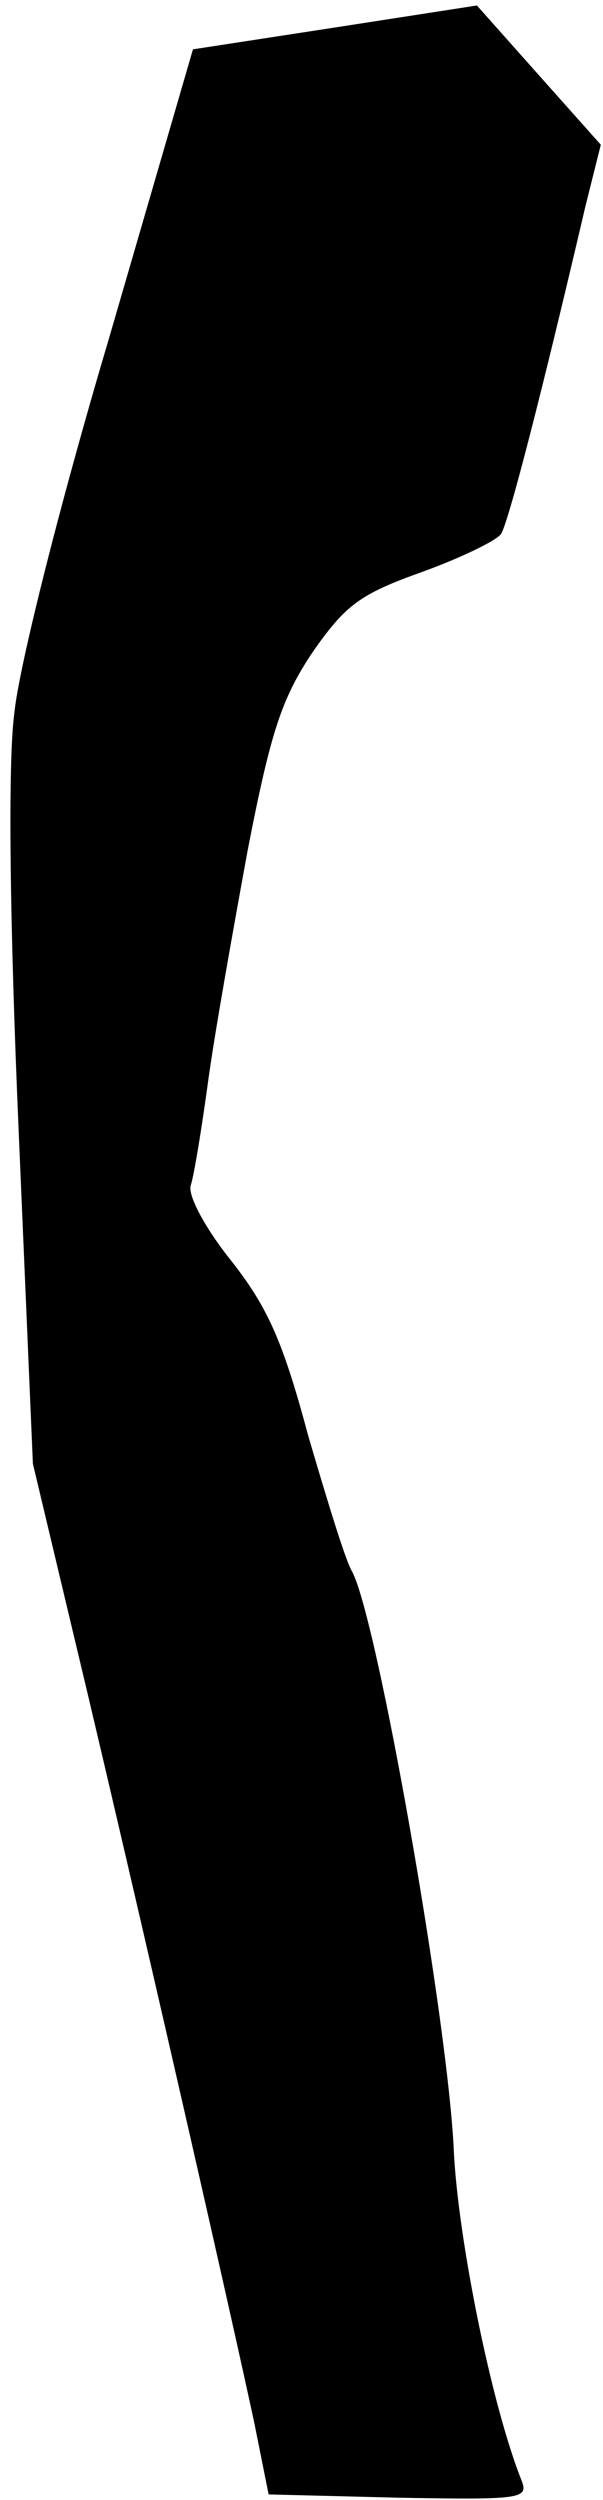 <?xml version="1.0" standalone="no"?>
<!DOCTYPE svg PUBLIC "-//W3C//DTD SVG 20010904//EN"
 "http://www.w3.org/TR/2001/REC-SVG-20010904/DTD/svg10.dtd">
<svg version="1.0" xmlns="http://www.w3.org/2000/svg"
 width="55pt" height="228pt" viewBox="0 0 55 228"
 preserveAspectRatio="xMidYMid meet">
<g transform="translate(0,228) scale(0.1,-0.1)"
fill="#000000" stroke="none">
<path fill="#000000" stroke="none" d="M306 2255 l-130 -20 -77 -265 c-44
-148 -82 -299 -86 -341 -6 -46 -4 -194 4 -380 l13 -304 50 -210 c60 -254 133
-576 152 -665 l13 -65 119 -3 c110 -2 118 -1 112 15 -28 70 -58 221 -62 300
-5 118 -70 488 -93 530 -6 10 -23 66 -40 124 -23 86 -37 117 -70 159 -24 30
-40 60 -37 69 3 9 10 52 16 96 6 44 23 139 36 210 21 108 31 138 59 180 30 43
43 53 99 73 36 13 69 29 73 35 7 11 38 132 77 299 l14 56 -57 64 -56 63 -129
-20z"/>
</g>
</svg>
